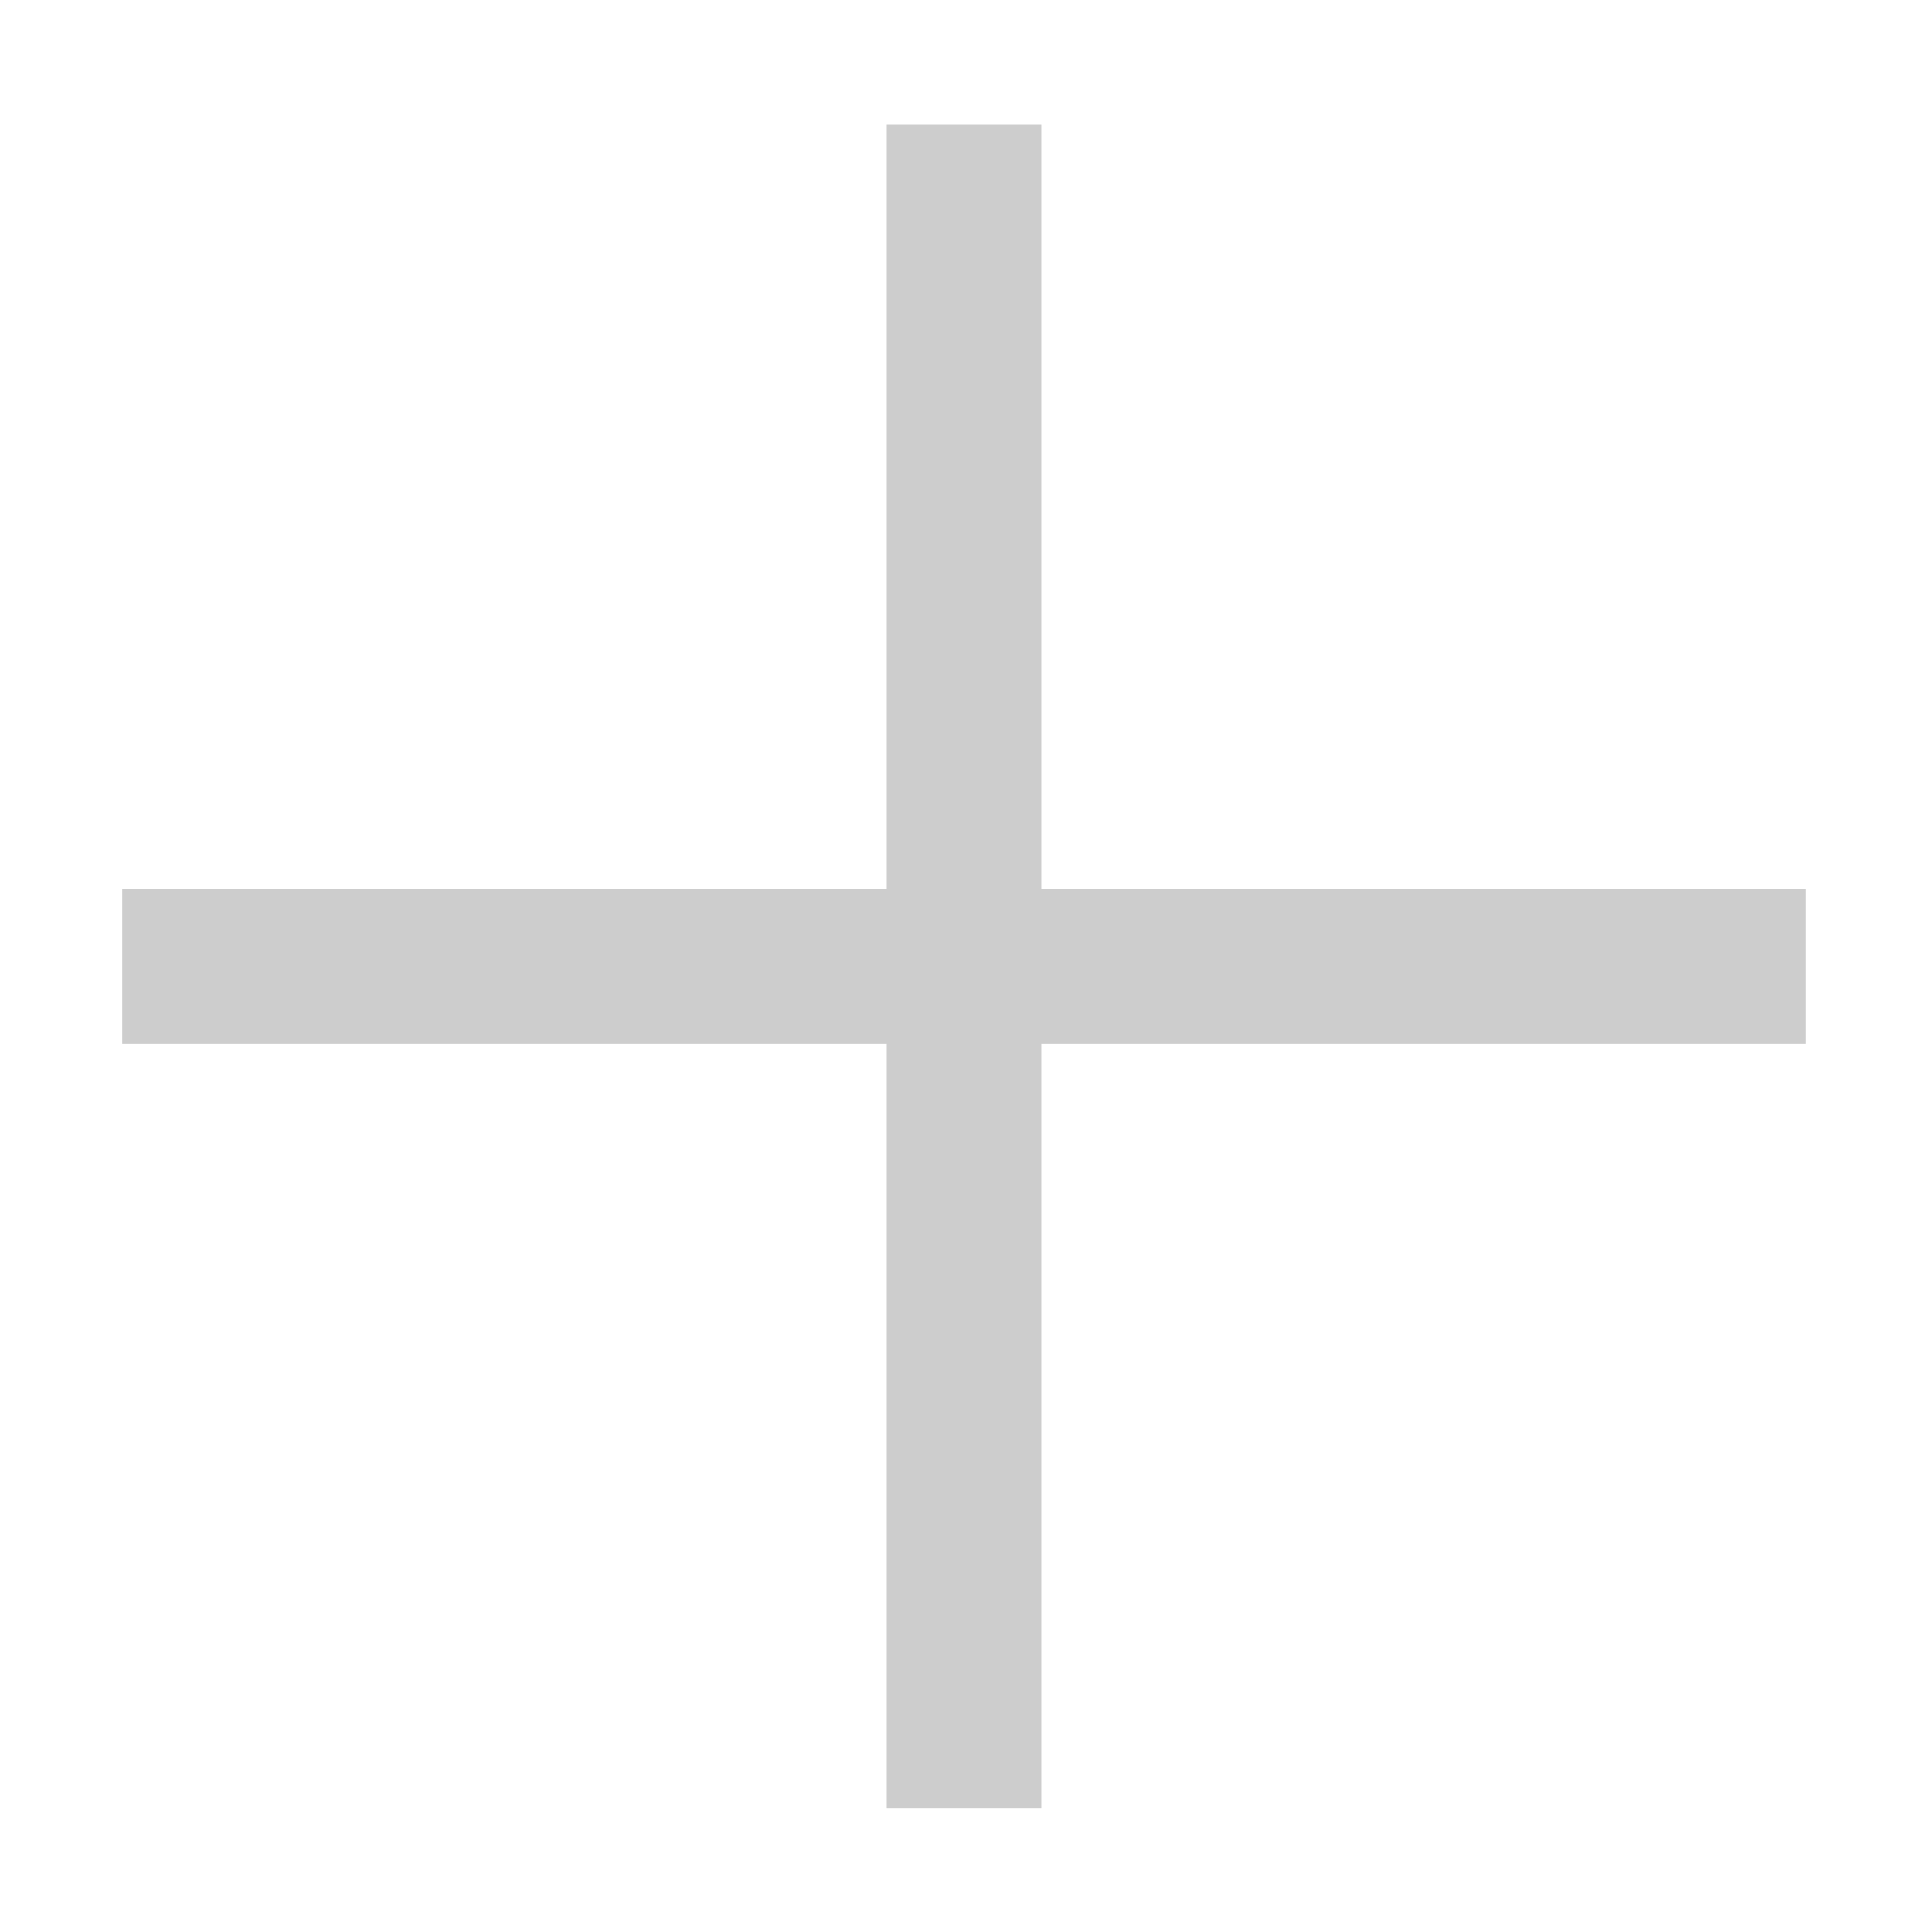 <?xml version="1.0" standalone="no"?><!DOCTYPE svg PUBLIC "-//W3C//DTD SVG 1.1//EN" "http://www.w3.org/Graphics/SVG/1.1/DTD/svg11.dtd"><svg t="1553158200711" class="icon" style="" viewBox="0 0 1024 1024" version="1.1" xmlns="http://www.w3.org/2000/svg" p-id="3986" xmlns:xlink="http://www.w3.org/1999/xlink" width="200" height="200"><defs><style type="text/css"></style></defs><path d="M957.153 471.387H551.928V66.162h-81.92v405.225H64.782v81.92h405.226v405.227h81.92V553.307h405.225z" p-id="3987" fill="#cdcdcd"></path></svg>